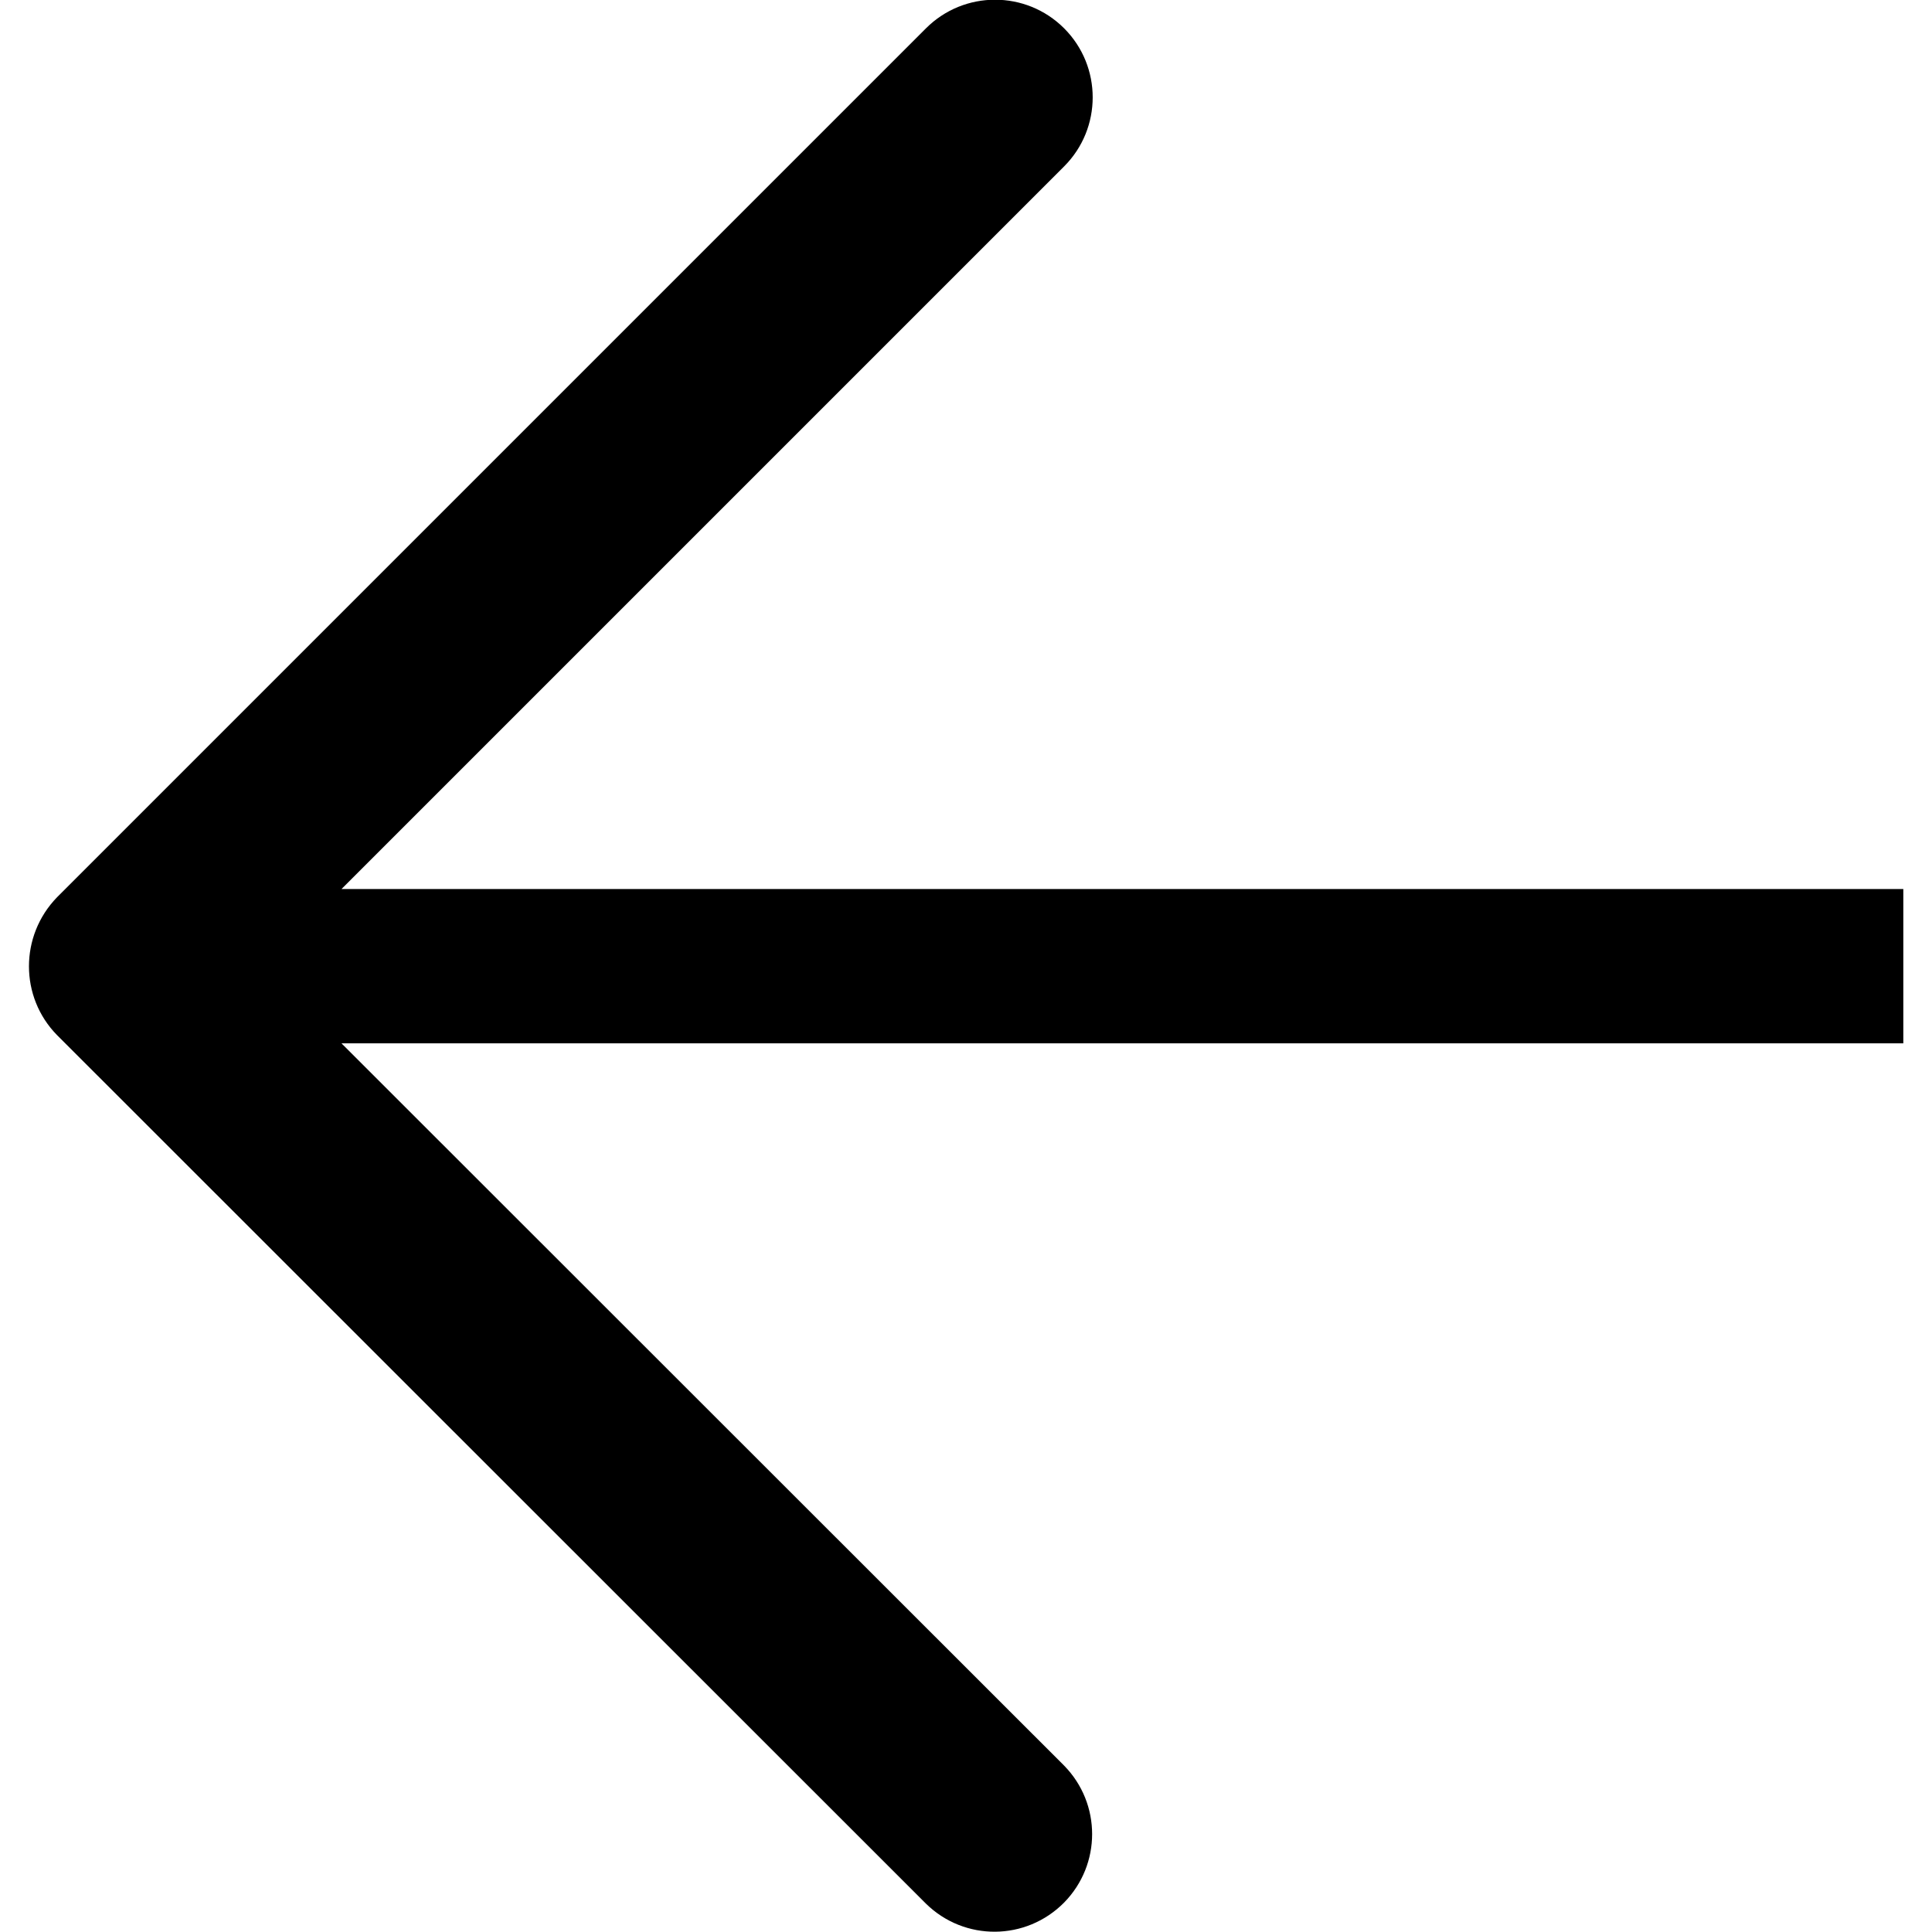 <?xml version="1.0" encoding="utf-8"?>
<!-- Generator: Adobe Illustrator 25.4.1, SVG Export Plug-In . SVG Version: 6.00 Build 0)  -->
<svg version="1.1" id="Layer_1" xmlns="http://www.w3.org/2000/svg" xmlns:xlink="http://www.w3.org/1999/xlink" x="0px" y="0px"
	 width="512px" height="512px" viewBox="0 0 512 512" style="enable-background:new 0 0 512 512;" xml:space="preserve">
<path d="M504.4,235.6H90.5L282,44.1c10.1-10.1,10.1-26.5,0-36.6c-10.1-10.1-26.5-10.1-36.6,0L15.1,237.8c-9.9,10.2-9.9,26.4,0,36.5
	l230.3,230.2c10.2,10,26.5,9.9,36.6-0.3c9.9-10.1,9.9-26.2,0-36.3L90.5,276.5h413.9V235.6z"/>
</svg>
